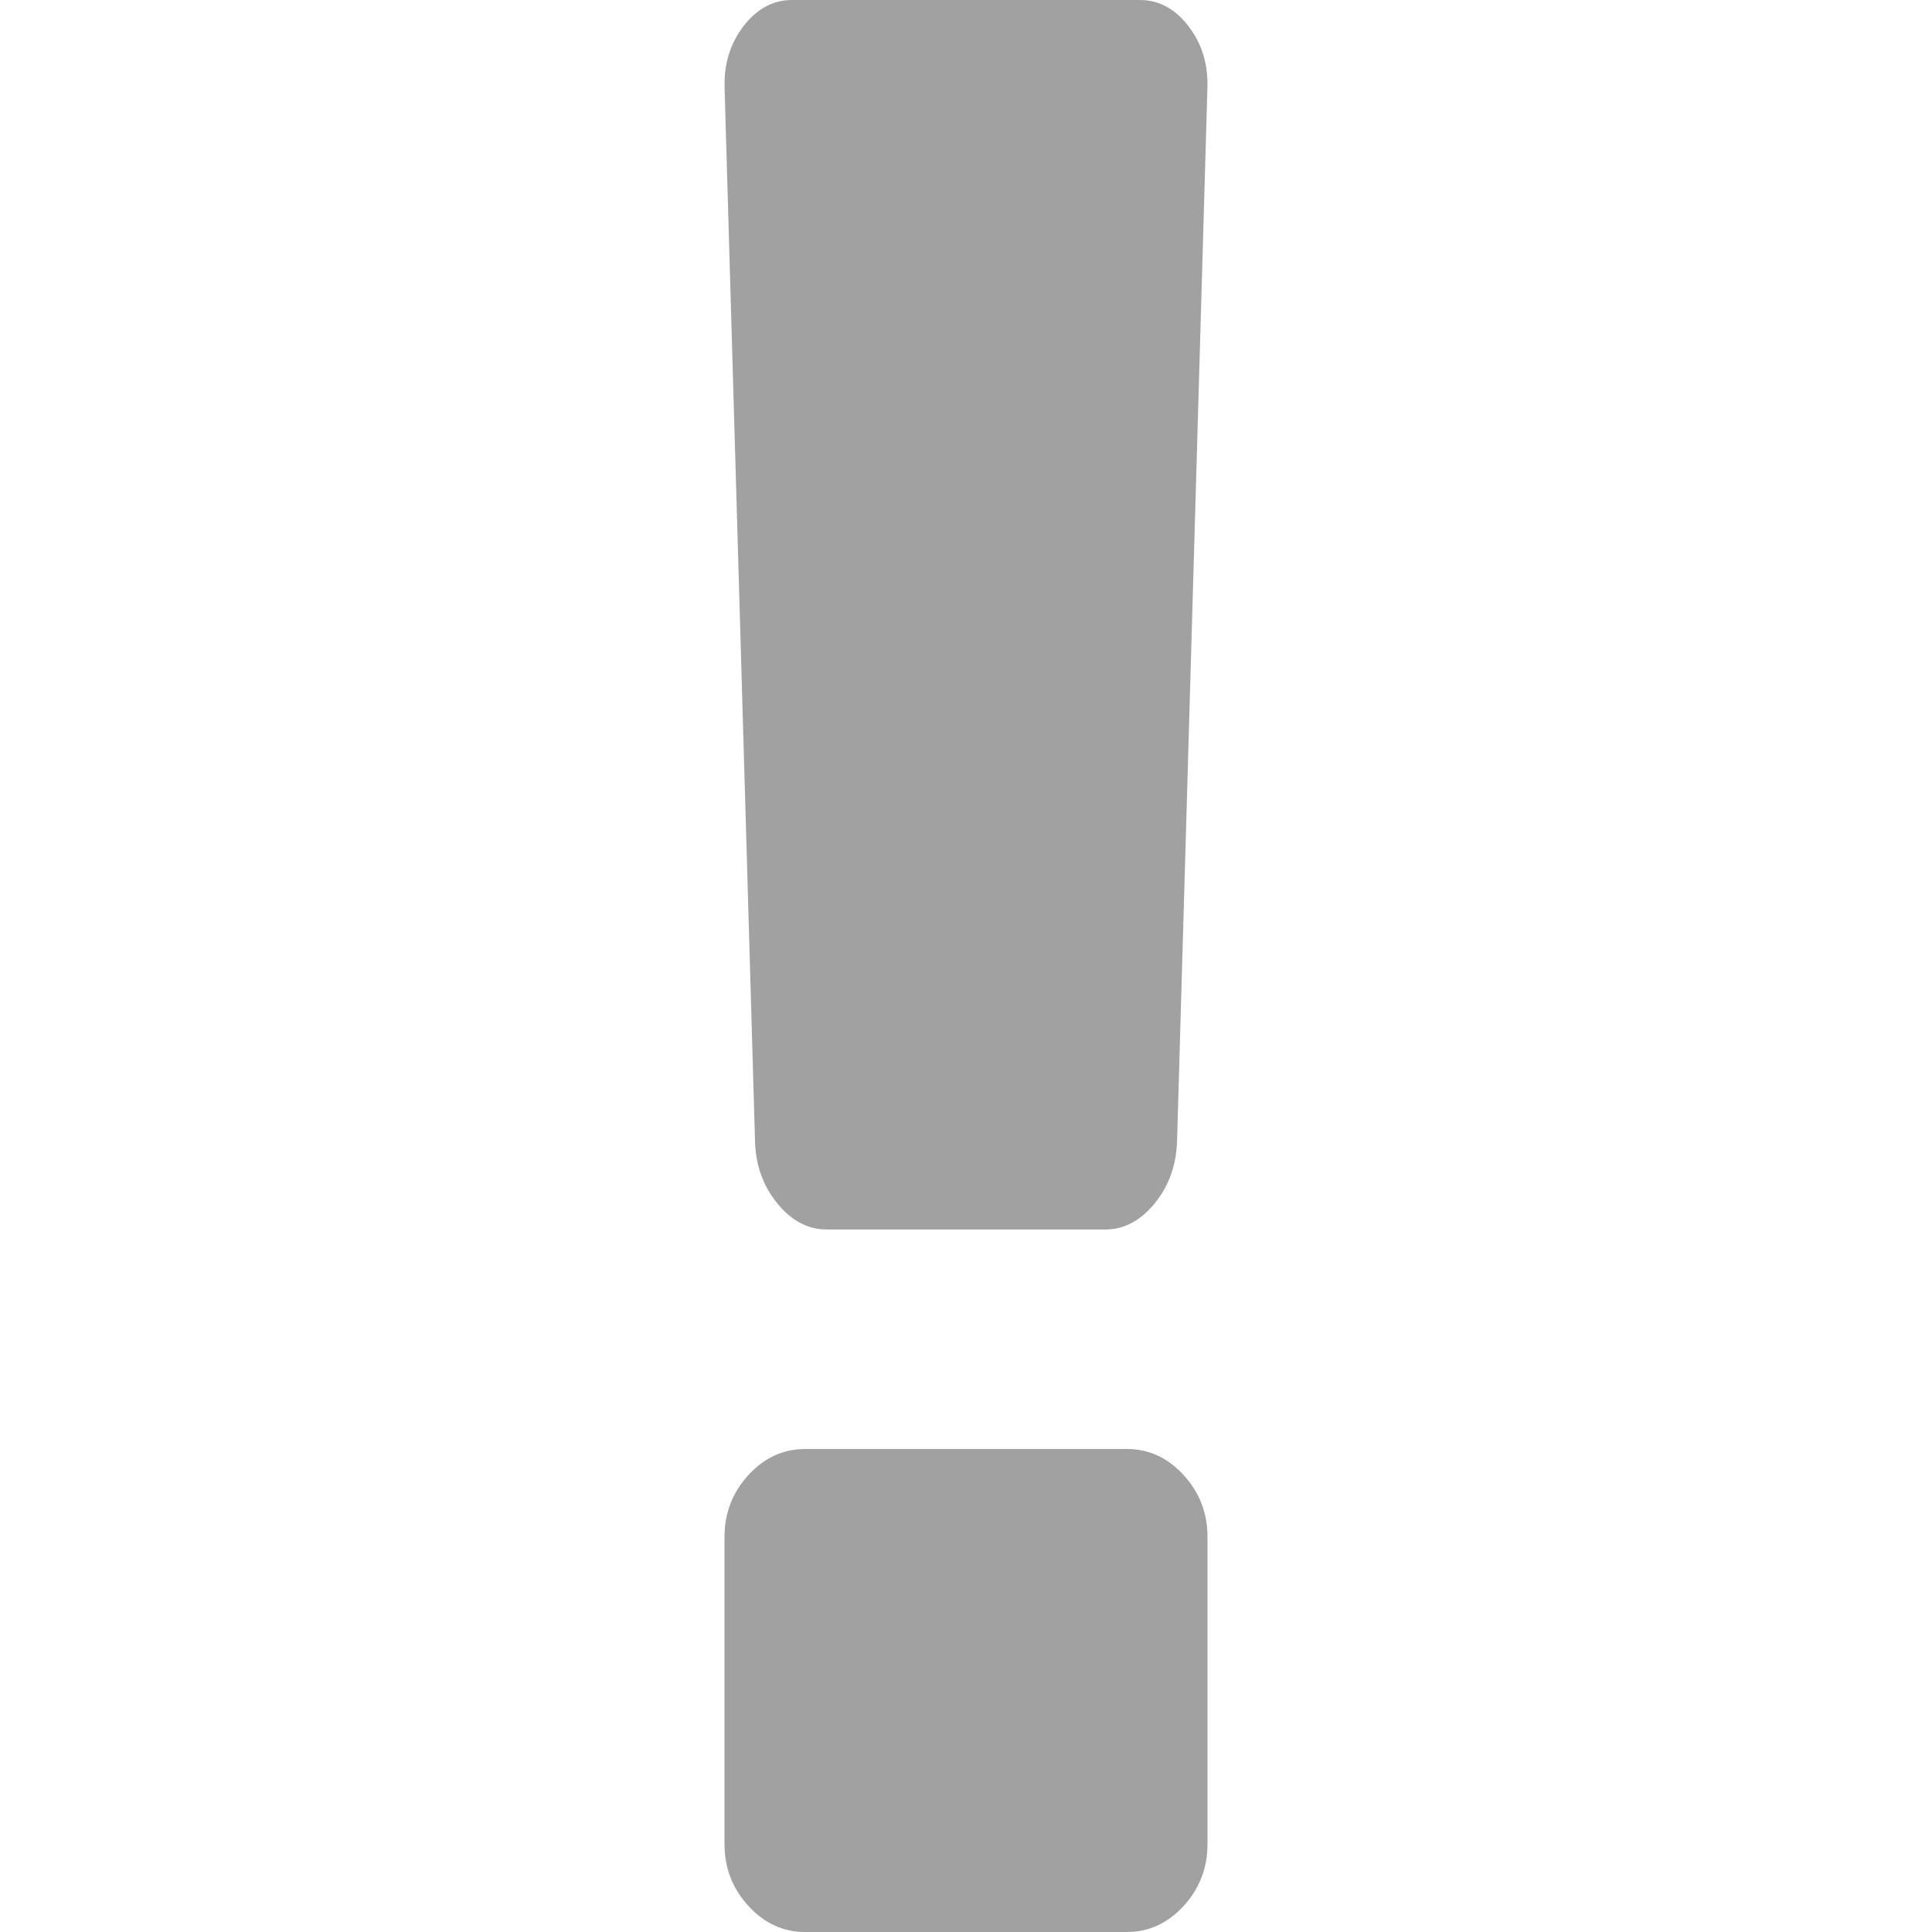 <svg width="123" height="123" viewBox="0 0 21 21" fill="none" xmlns="http://www.w3.org/2000/svg">
<path fill-rule="evenodd" clip-rule="evenodd" d="M8.608 0H12.391C12.596 0 12.772 0.095 12.917 0.283C13.063 0.472 13.133 0.696 13.124 0.955L12.794 12.409C12.785 12.667 12.705 12.891 12.551 13.08C12.397 13.269 12.218 13.364 12.013 13.364H8.987C8.782 13.364 8.602 13.269 8.449 13.08C8.295 12.891 8.214 12.667 8.207 12.409L7.876 0.955C7.868 0.696 7.937 0.472 8.082 0.283C8.228 0.095 8.404 0 8.608 0ZM8.75 15.75H12.25C12.487 15.75 12.692 15.844 12.865 16.033C13.038 16.222 13.125 16.446 13.125 16.704V20.045C13.125 20.304 13.038 20.528 12.866 20.717C12.692 20.905 12.487 21 12.25 21H8.75C8.513 21 8.308 20.905 8.135 20.717C7.962 20.528 7.875 20.304 7.875 20.045V16.704C7.875 16.446 7.962 16.222 8.135 16.033C8.308 15.845 8.513 15.75 8.75 15.75Z" fill="#A1A1A1"/>
</svg>

